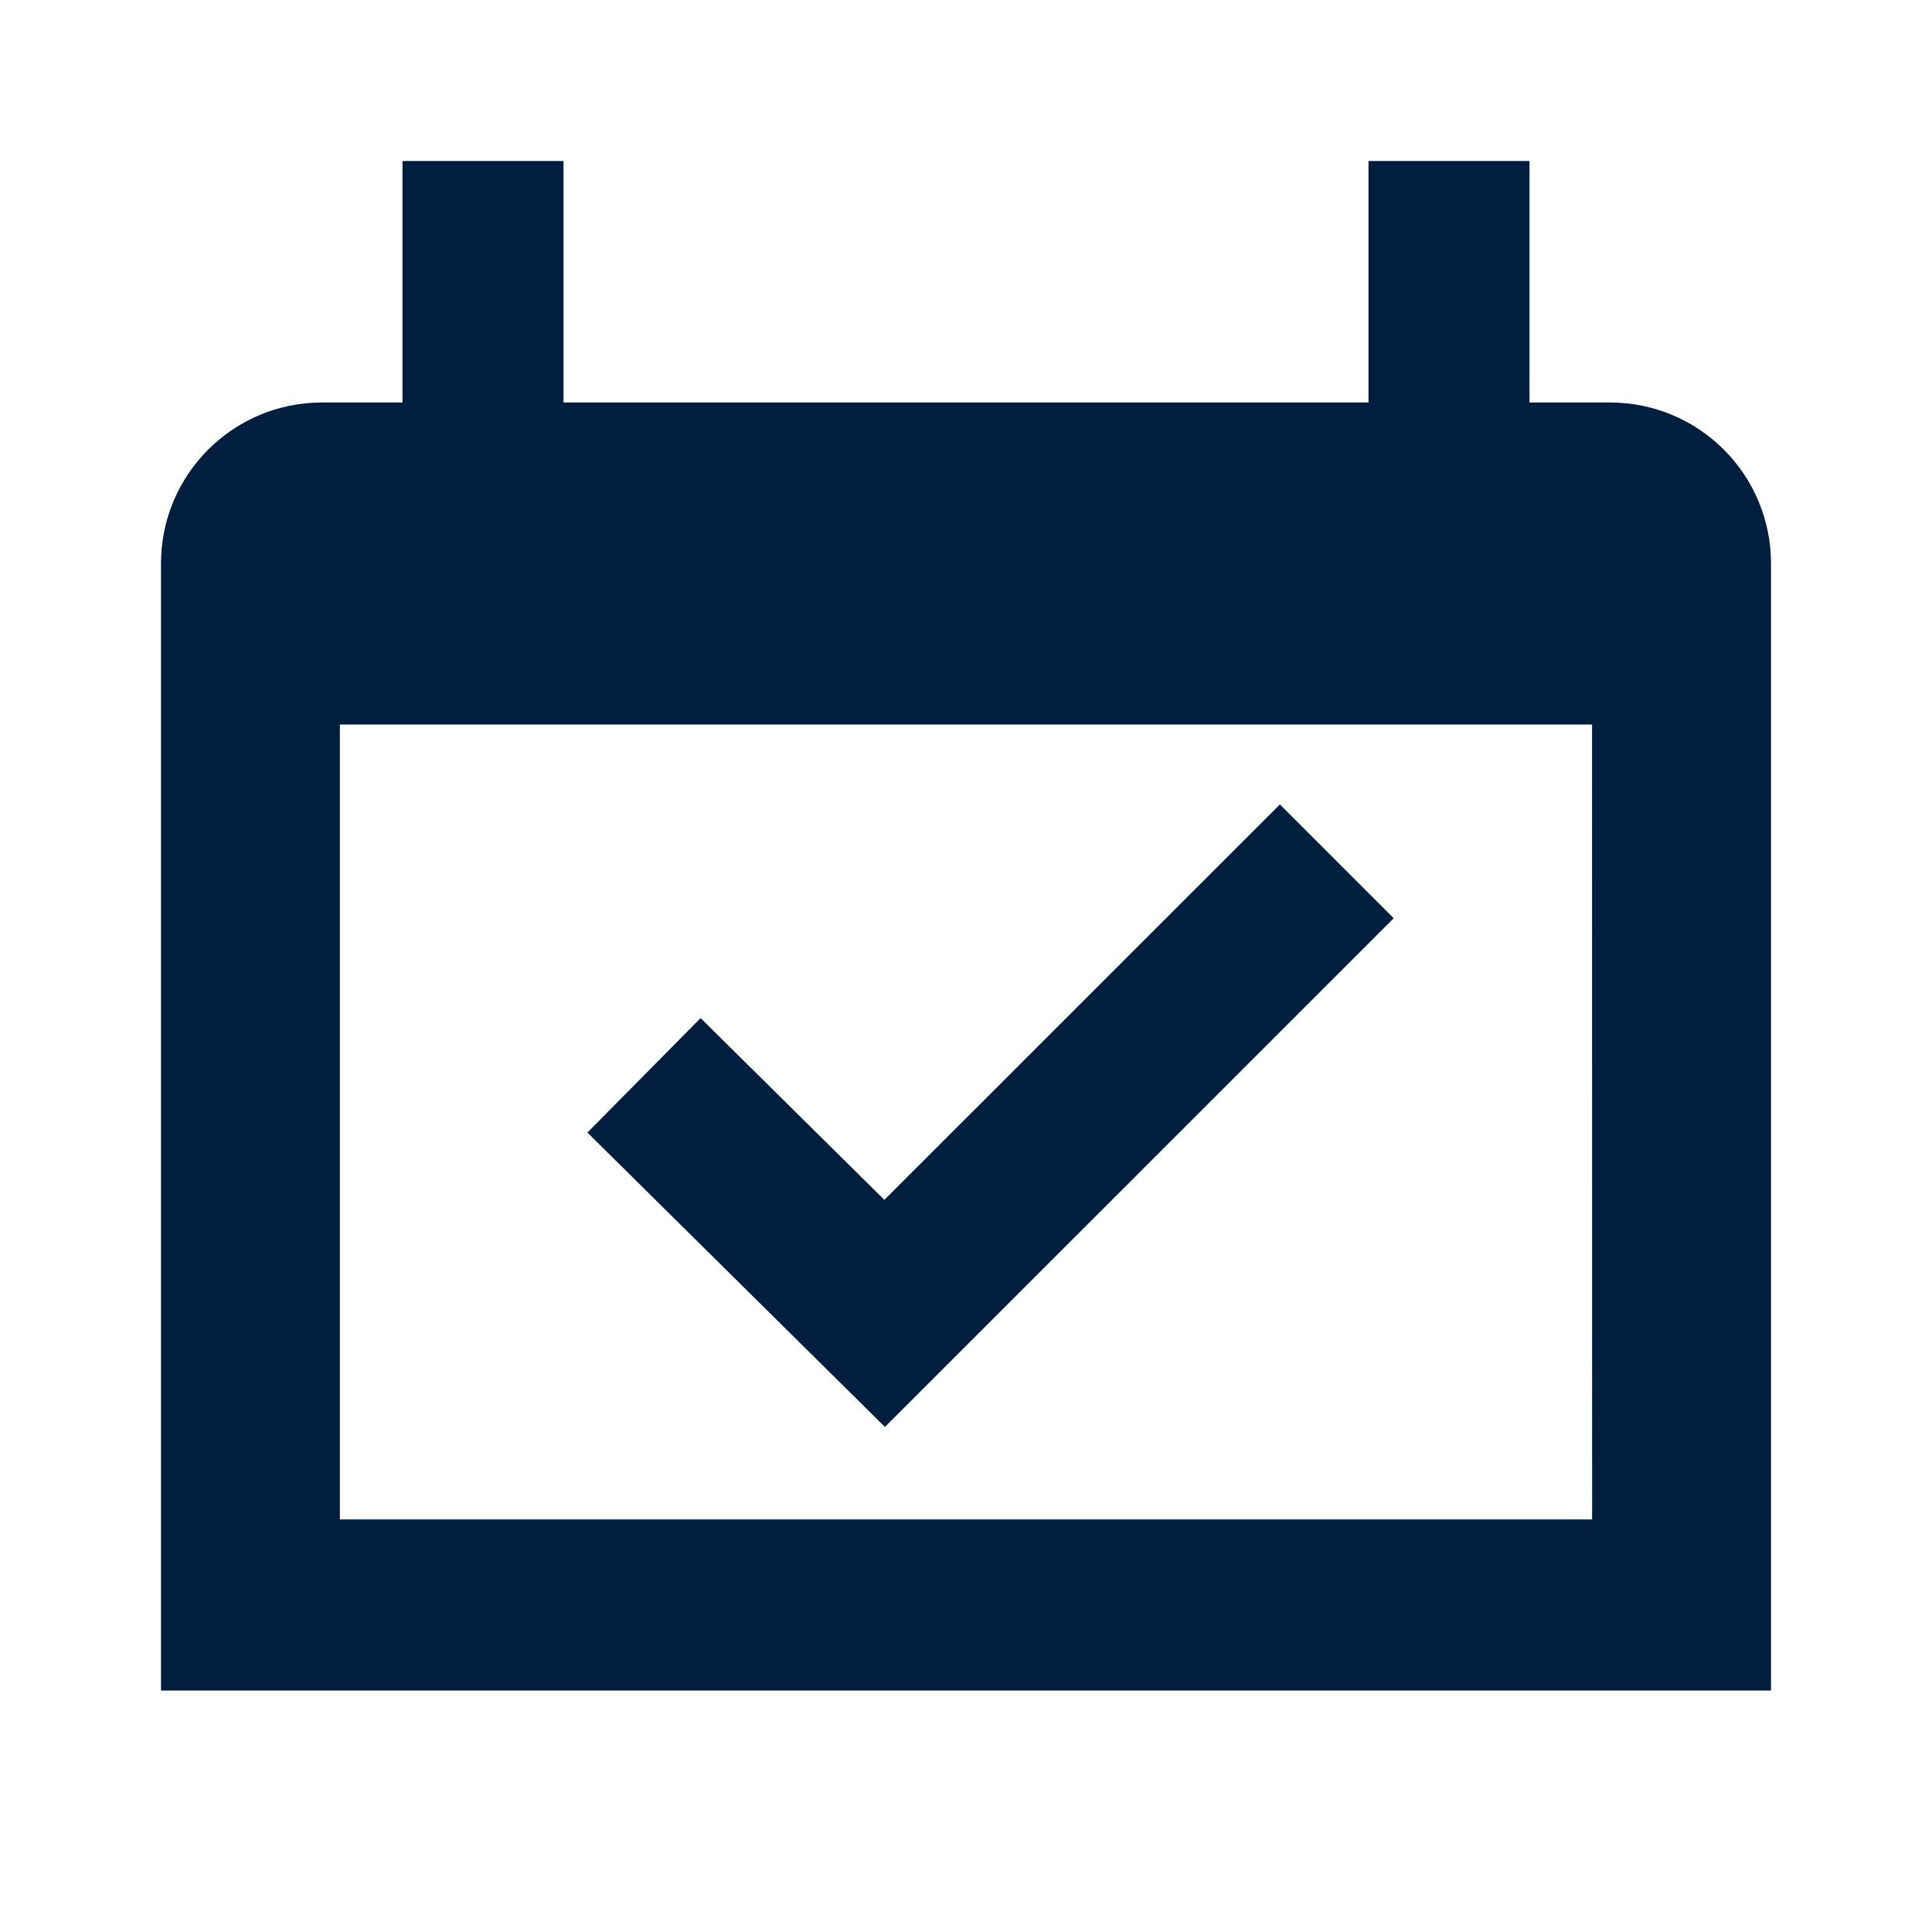 <svg width="24" height="24" viewBox="0 0 24 24" fill="none" xmlns="http://www.w3.org/2000/svg">
<path d="M7 2V5H17V2H19V5H20C21.105 5 22 5.895 22 7V21H2V7C2 5.895 2.895 5 4 5H5V2H7ZM19.777 9H4.222L4.222 18.875H19.778L19.777 9ZM15.899 9.993L17.313 11.407L10.993 17.726L7.297 14.069L8.703 12.647L10.986 14.905L15.899 9.993Z" fill="#001E3E"/>
</svg>

